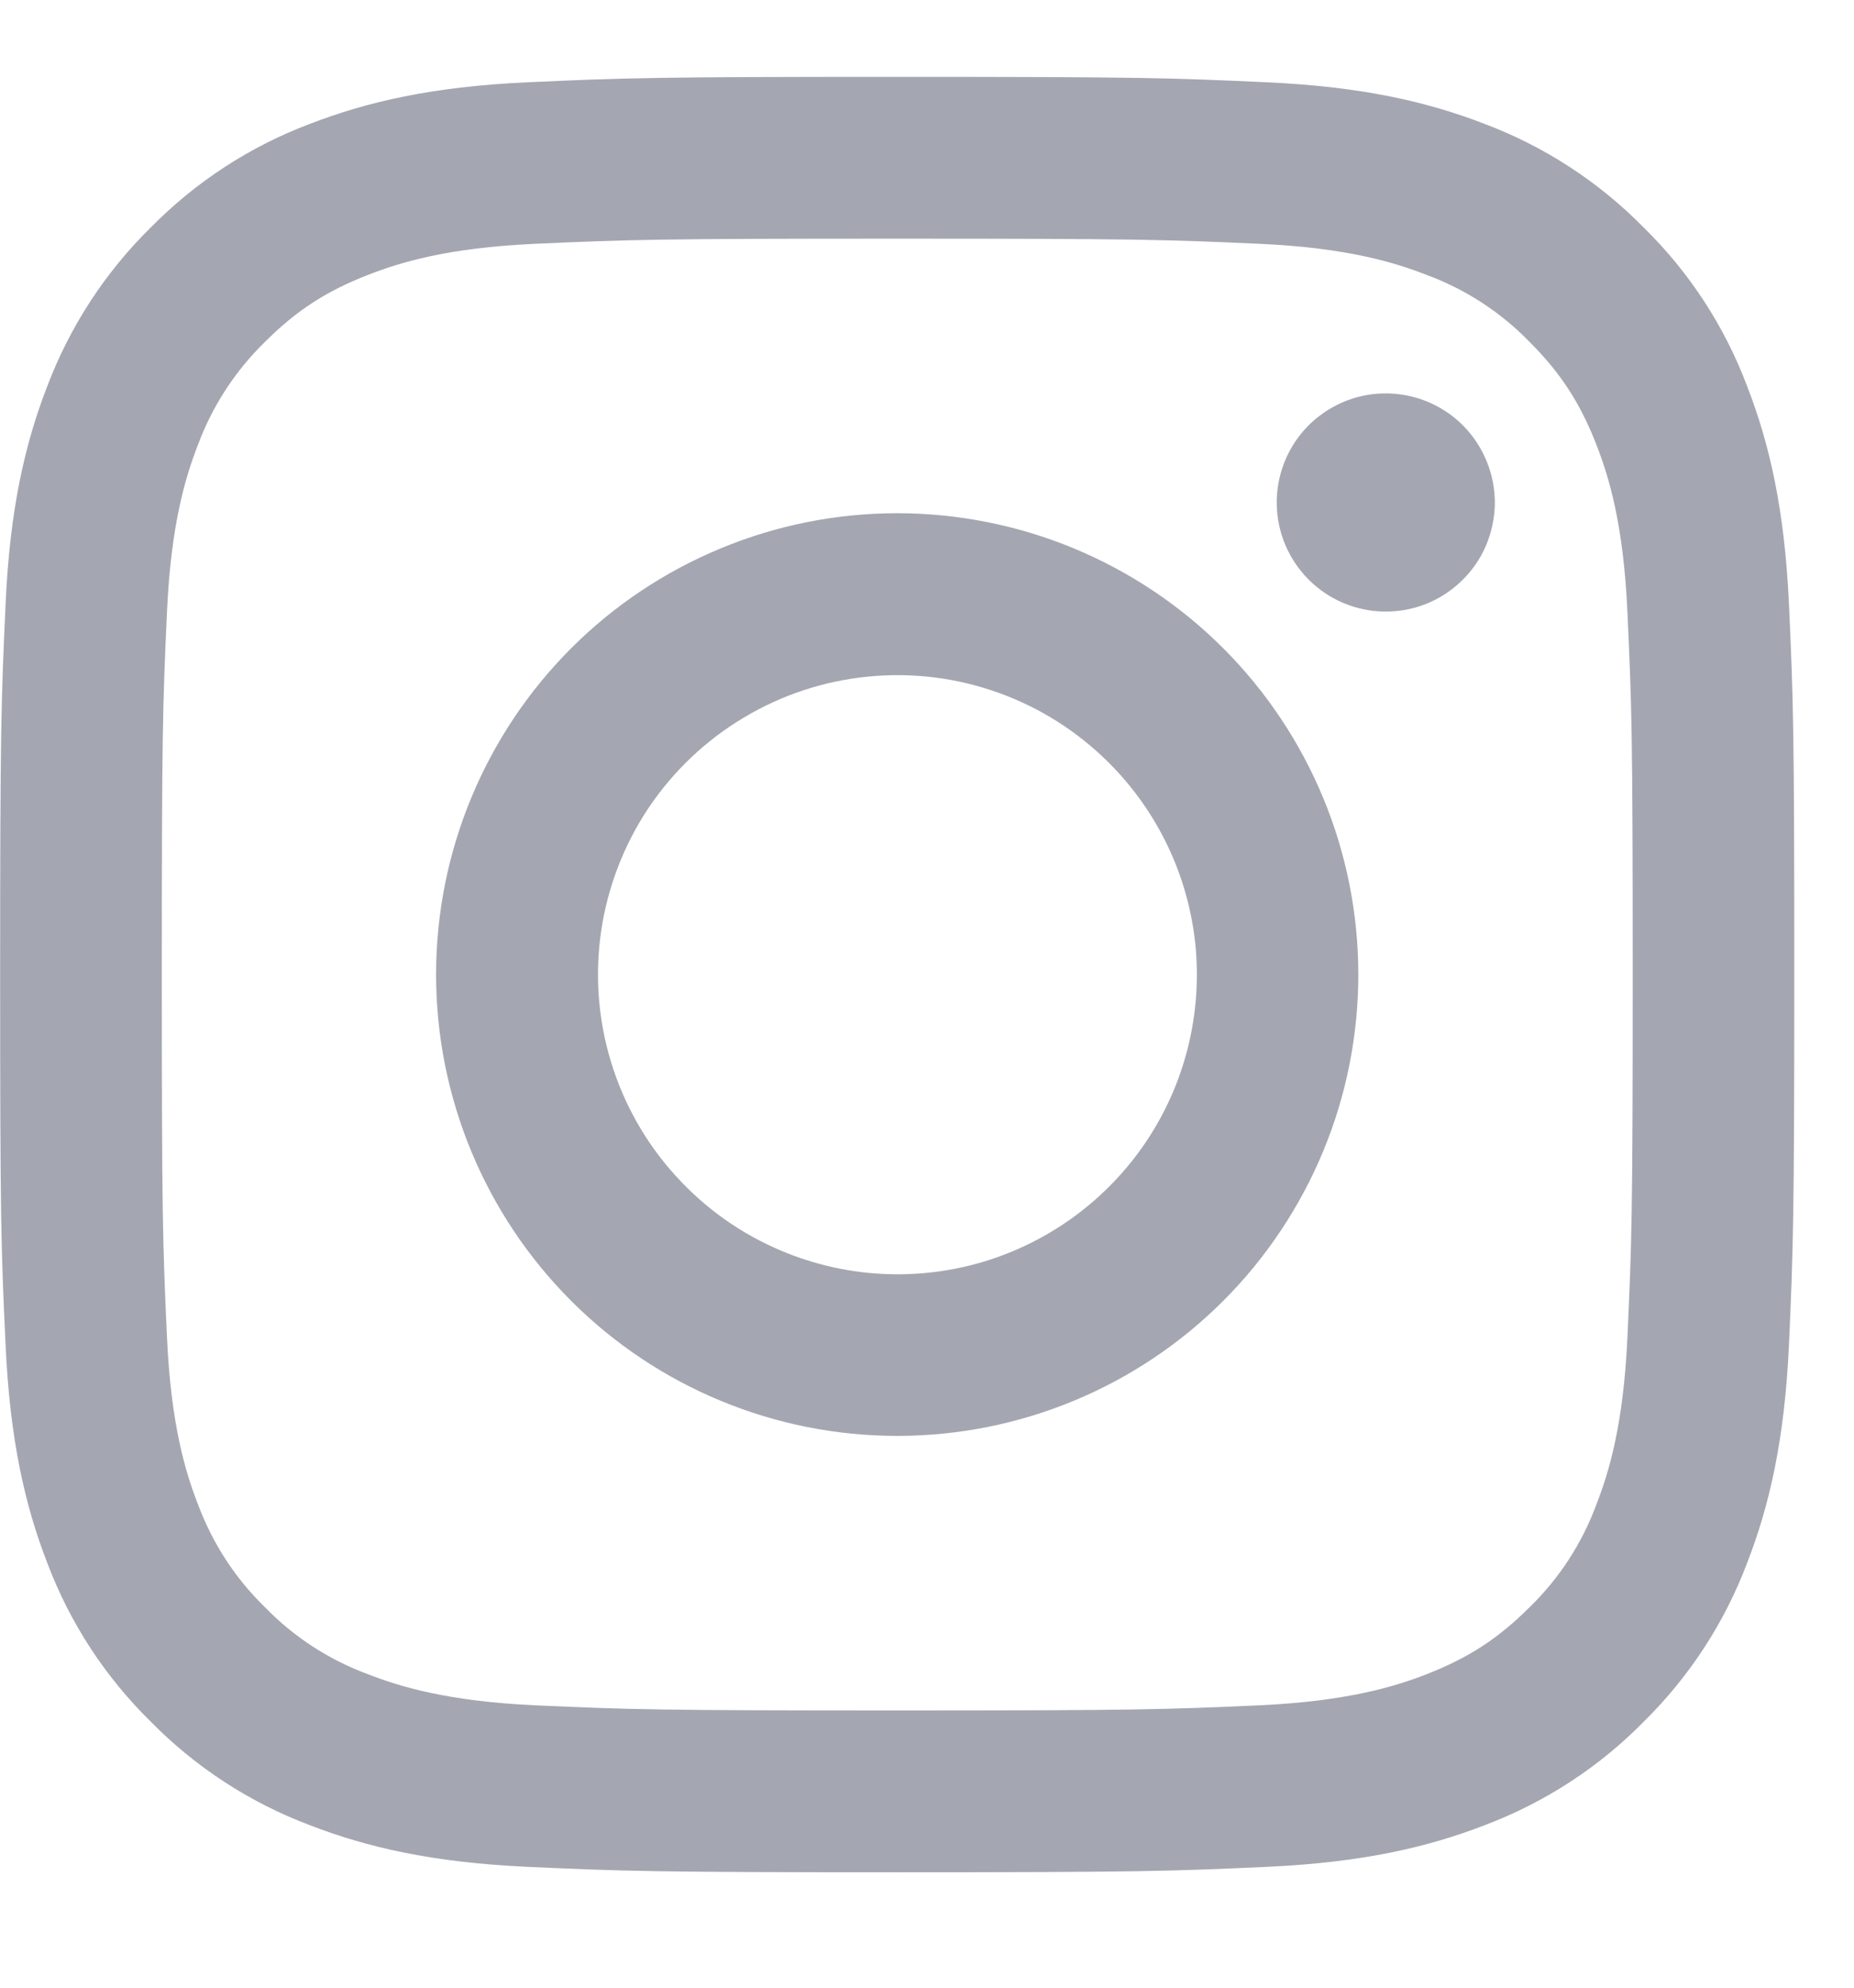 <svg width="14" height="15" viewBox="0 0 14 15" fill="none" xmlns="http://www.w3.org/2000/svg">
<path fill-rule="evenodd" clip-rule="evenodd" d="M3.982 0.621C4.705 0.588 4.935 0.58 6.775 0.58C8.615 0.58 8.846 0.588 9.567 0.621C10.289 0.654 10.782 0.769 11.213 0.936C11.664 1.106 12.074 1.373 12.413 1.718C12.758 2.056 13.024 2.465 13.194 2.917C13.361 3.348 13.476 3.841 13.509 4.561C13.542 5.285 13.549 5.515 13.549 7.354C13.549 9.195 13.541 9.425 13.509 10.147C13.476 10.868 13.361 11.361 13.194 11.792C13.024 12.244 12.757 12.653 12.413 12.992C12.074 13.337 11.664 13.603 11.213 13.773C10.782 13.94 10.289 14.055 9.569 14.088C8.846 14.121 8.615 14.129 6.775 14.129C4.935 14.129 4.705 14.121 3.982 14.088C3.262 14.055 2.769 13.94 2.338 13.773C1.886 13.603 1.476 13.336 1.138 12.992C0.793 12.654 0.526 12.244 0.356 11.792C0.189 11.361 0.075 10.868 0.042 10.148C0.008 9.424 0.001 9.194 0.001 7.354C0.001 5.514 0.009 5.284 0.042 4.562C0.074 3.841 0.189 3.348 0.356 2.917C0.527 2.465 0.794 2.055 1.138 1.717C1.477 1.373 1.886 1.106 2.337 0.936C2.769 0.769 3.261 0.654 3.982 0.621H3.982ZM9.513 1.84C8.798 1.808 8.584 1.801 6.775 1.801C4.966 1.801 4.752 1.808 4.038 1.84C3.377 1.87 3.019 1.981 2.78 2.074C2.464 2.197 2.238 2.343 2.001 2.58C1.776 2.799 1.603 3.065 1.494 3.359C1.401 3.598 1.291 3.956 1.261 4.617C1.228 5.331 1.222 5.546 1.222 7.354C1.222 9.163 1.228 9.378 1.261 10.092C1.291 10.753 1.401 11.111 1.494 11.35C1.603 11.644 1.776 11.911 2.001 12.129C2.219 12.354 2.486 12.527 2.78 12.635C3.019 12.728 3.377 12.838 4.038 12.869C4.752 12.901 4.966 12.908 6.775 12.908C8.585 12.908 8.798 12.901 9.513 12.869C10.173 12.838 10.532 12.728 10.771 12.635C11.087 12.512 11.313 12.366 11.55 12.129C11.775 11.911 11.948 11.644 12.056 11.35C12.149 11.111 12.259 10.753 12.289 10.092C12.322 9.378 12.329 9.163 12.329 7.354C12.329 5.546 12.322 5.331 12.289 4.617C12.259 3.956 12.149 3.598 12.056 3.359C11.933 3.043 11.787 2.817 11.55 2.58C11.331 2.355 11.065 2.182 10.771 2.074C10.532 1.981 10.173 1.87 9.513 1.84ZM5.91 9.443C6.393 9.644 6.931 9.671 7.432 9.52C7.933 9.368 8.366 9.047 8.657 8.612C8.948 8.177 9.078 7.654 9.027 7.133C8.975 6.613 8.744 6.126 8.373 5.756C8.137 5.52 7.851 5.339 7.537 5.227C7.222 5.114 6.886 5.073 6.554 5.106C6.221 5.139 5.9 5.245 5.614 5.417C5.327 5.588 5.082 5.822 4.896 6.099C4.711 6.377 4.589 6.693 4.54 7.023C4.491 7.354 4.516 7.691 4.613 8.011C4.71 8.33 4.876 8.625 5.101 8.872C5.325 9.12 5.601 9.315 5.91 9.443ZM4.313 4.892C4.636 4.569 5.02 4.313 5.443 4.138C5.865 3.963 6.318 3.873 6.775 3.873C7.232 3.873 7.685 3.963 8.108 4.138C8.53 4.313 8.914 4.569 9.237 4.892C9.561 5.216 9.817 5.6 9.992 6.022C10.167 6.444 10.257 6.897 10.257 7.354C10.257 7.812 10.167 8.265 9.992 8.687C9.817 9.109 9.561 9.493 9.237 9.817C8.584 10.47 7.699 10.836 6.775 10.836C5.852 10.836 4.966 10.47 4.313 9.817C3.66 9.164 3.293 8.278 3.293 7.354C3.293 6.431 3.66 5.545 4.313 4.892ZM11.029 4.391C11.11 4.315 11.174 4.225 11.218 4.124C11.262 4.023 11.286 3.914 11.288 3.804C11.289 3.694 11.269 3.585 11.227 3.483C11.186 3.381 11.124 3.288 11.047 3.21C10.969 3.132 10.876 3.071 10.774 3.029C10.672 2.988 10.563 2.967 10.452 2.969C10.342 2.97 10.234 2.994 10.133 3.038C10.032 3.083 9.941 3.147 9.865 3.227C9.718 3.383 9.638 3.59 9.641 3.804C9.644 4.018 9.731 4.223 9.882 4.374C10.034 4.526 10.238 4.612 10.452 4.615C10.667 4.619 10.874 4.538 11.029 4.391Z" fill="#A4A7B1"/>
</svg>
